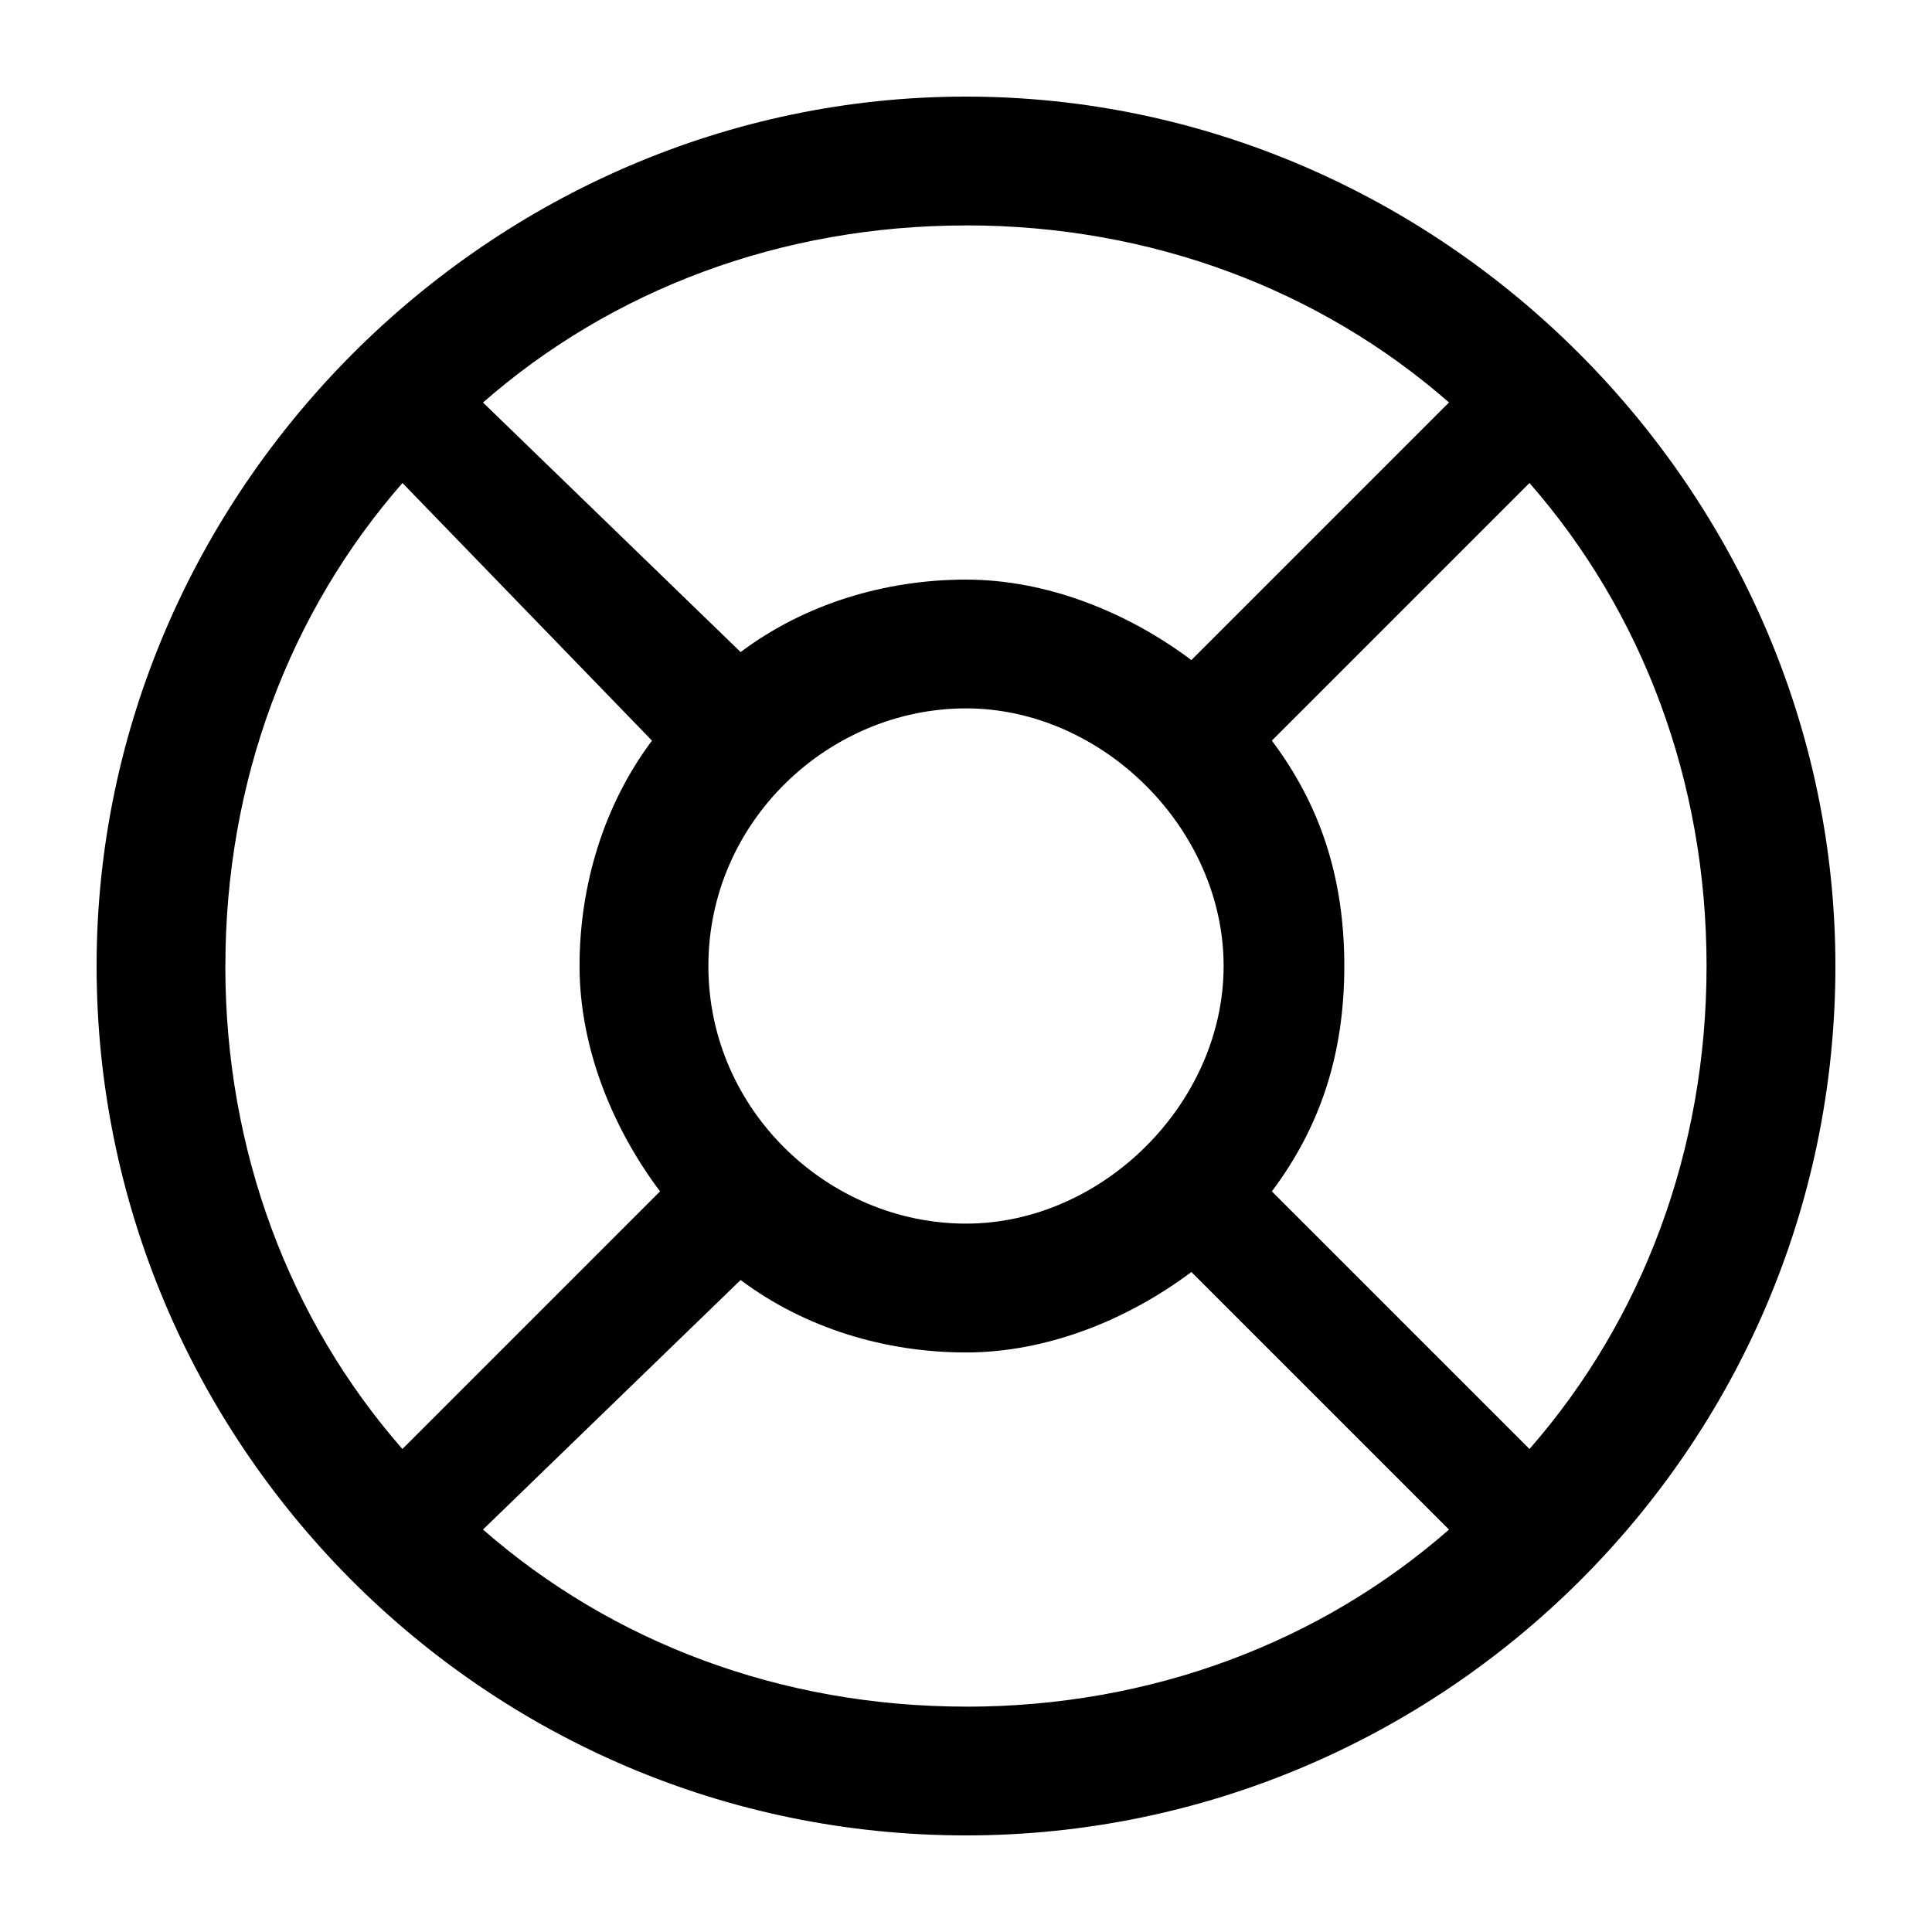 <svg xmlns="http://www.w3.org/2000/svg" width="32" height="32"><path d="M16 1.6C8.133 1.6 1.6 8.133 1.6 16S8 30.4 16 30.4c7.867 0 14.4-6.4 14.4-14.4 0-7.867-6.533-14.4-14.4-14.4m0 2.133c3.067 0 5.867 1.067 8 2.933l-4.267 4.267c-1.067-.8-2.4-1.333-3.733-1.333s-2.667.4-3.733 1.2L8 6.667c2.133-1.867 4.933-2.933 8-2.933zM20.267 16c0 2.267-2 4.267-4.267 4.267S11.733 18.4 11.733 16s2-4.267 4.267-4.267 4.267 2 4.267 4.267M3.733 16c0-3.067 1.067-5.867 2.933-8l4.133 4.267c-.8 1.067-1.2 2.4-1.2 3.733s.533 2.667 1.333 3.733L6.665 24c-1.867-2.133-2.933-4.933-2.933-8zM16 28.267c-3.067 0-5.867-1.067-8-2.933l4.267-4.133c1.067.8 2.4 1.2 3.733 1.2s2.667-.533 3.733-1.333L24 25.335c-2.133 1.867-4.933 2.933-8 2.933zM25.333 24l-4.267-4.267c.8-1.067 1.2-2.267 1.2-3.733s-.4-2.667-1.2-3.733L25.333 8c1.867 2.133 2.933 4.933 2.933 8s-1.067 5.867-2.933 8"/></svg>